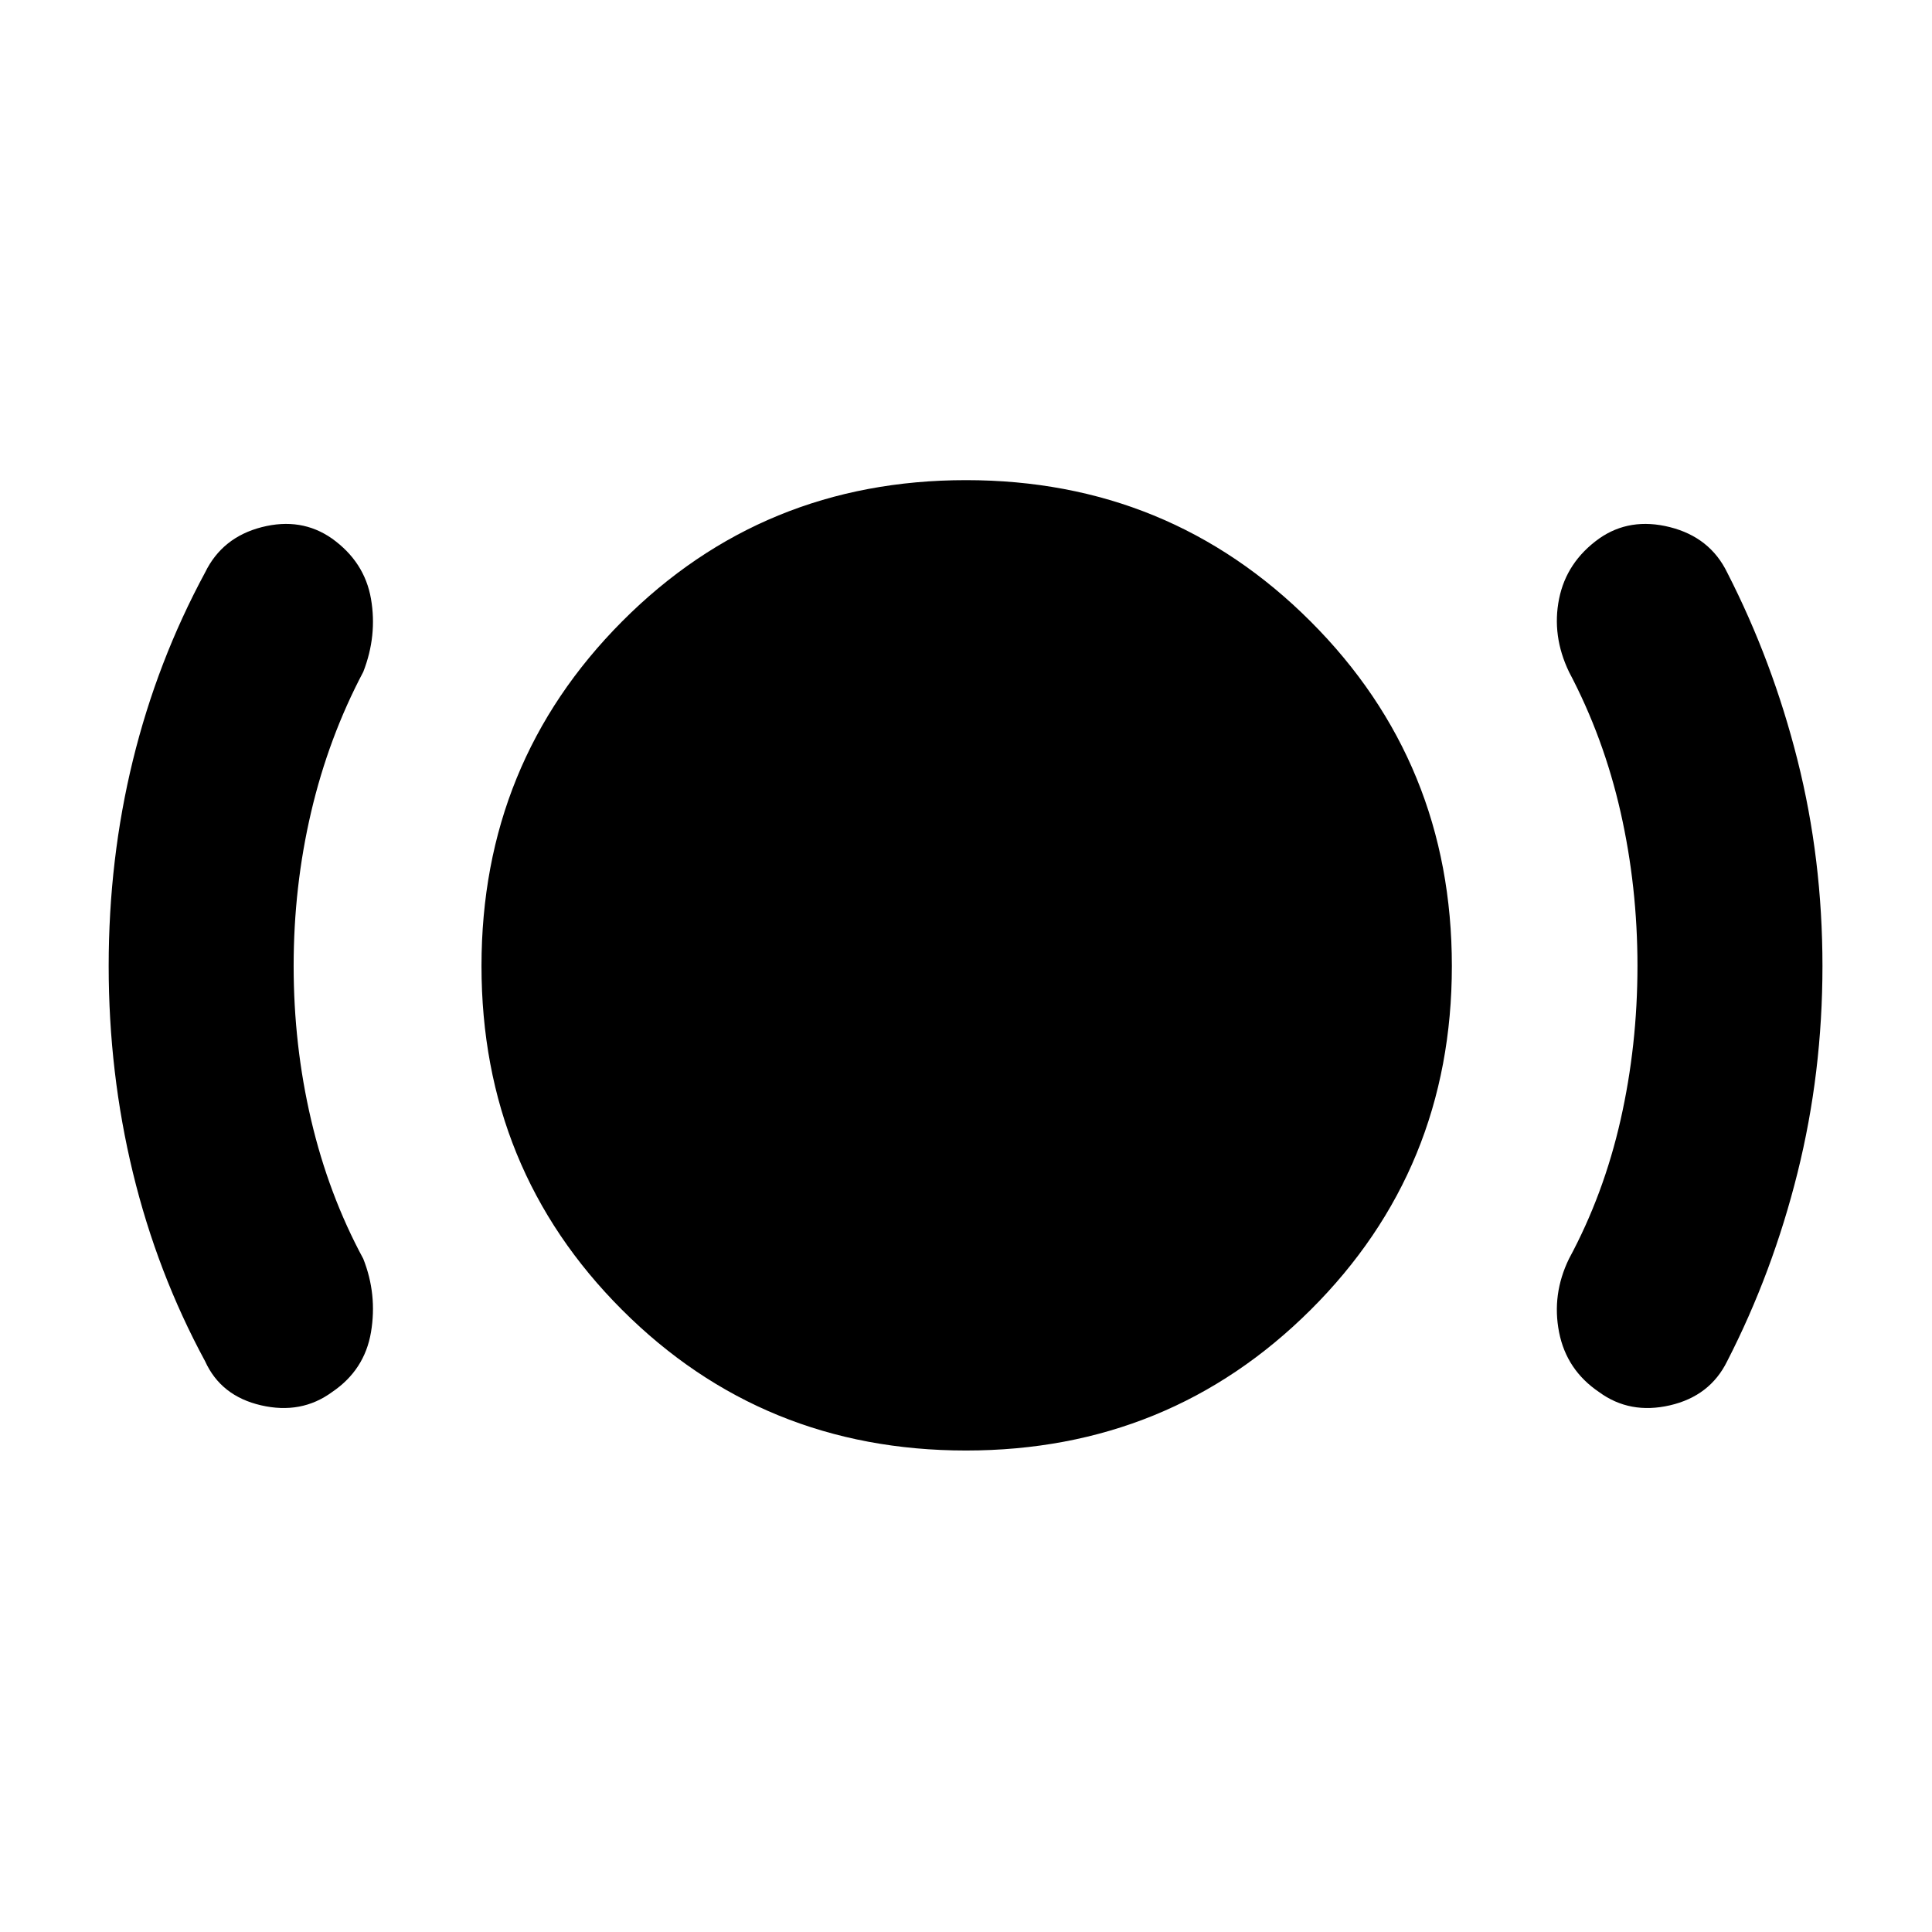 <svg xmlns="http://www.w3.org/2000/svg" height="40" viewBox="0 -960 960 960" width="40"><path d="M145.91-480q0 39.41 8.68 76.46 8.67 37.06 25.92 69.03 7 17.7 3.83 36.49-3.17 18.79-19.34 29.73-15.28 11.19-35.25 6.59-19.98-4.59-27.84-21.91-23.81-44-35.86-93.64Q54-426.9 54-480t12.05-102.27q12.05-49.16 35.86-93.27 8.53-17.5 28.17-22.53 19.64-5.02 34.92 5.69 16.17 11.61 19.34 29.93 3.17 18.32-3.83 36.29-17.25 32.64-25.92 69.7-8.68 37.05-8.68 76.46ZM480-239.25q-101.01 0-170.88-69.87-69.87-69.87-69.87-170.88 0-101.01 69.87-171.22 69.87-70.2 170.88-70.2 101.01 0 171.22 70.2 70.2 70.21 70.2 171.22t-70.2 170.88Q581.01-239.25 480-239.25ZM813.65-480q0-39.41-8.39-76.46-8.39-37.06-25.64-69.7-8.61-17.97-4.92-36.29 3.69-18.32 19.87-29.93 15.27-10.71 35.2-5.69 19.93 5.03 28.45 22.53 22.58 44.11 34.96 93.27Q905.57-533.1 905.57-480q0 53.1-12.39 102.75-12.38 49.64-34.96 93.64-8.52 17.32-28.45 21.91-19.93 4.6-35.2-6.59-16.18-10.94-19.87-29.73-3.69-18.79 4.92-36.49 17.25-31.97 25.64-69.03 8.39-37.05 8.39-76.46Z"/></svg>